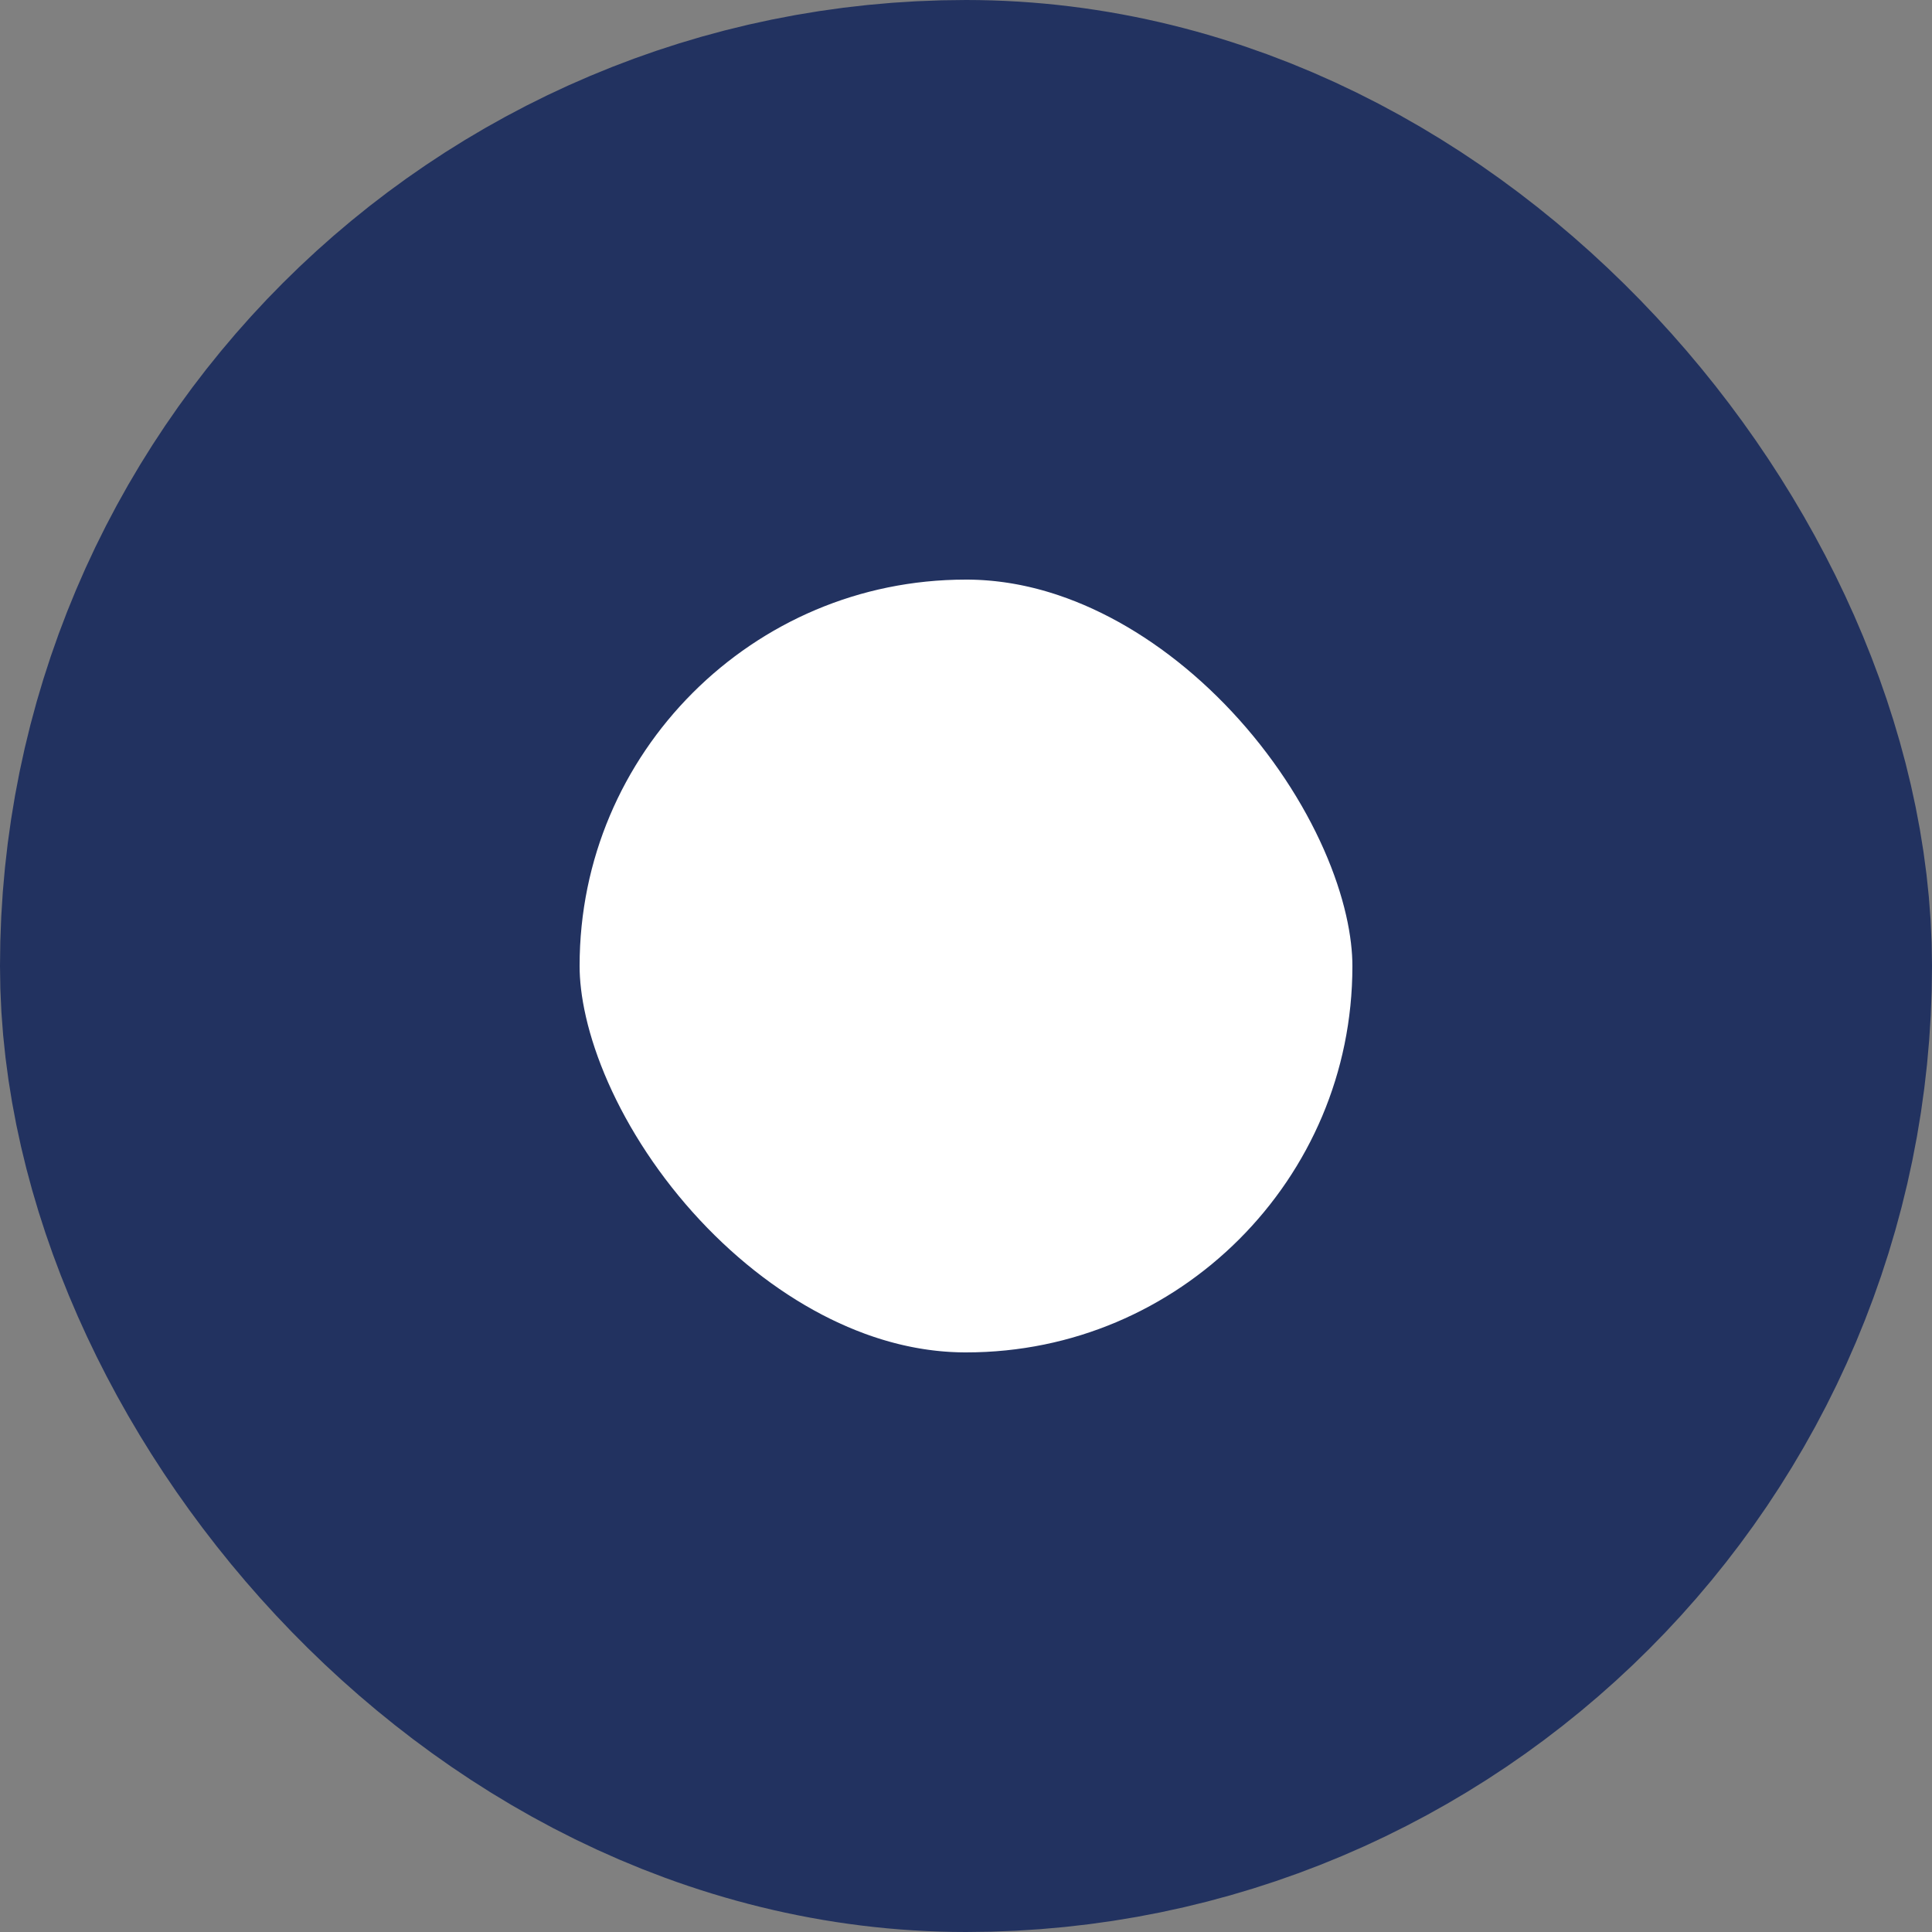 <svg width="20" height="20" viewBox="0 0 20 20" fill="none" xmlns="http://www.w3.org/2000/svg">
<rect x="0" y="0" width="20" height="20" fill="#808080" stroke="none"/>
<rect x="3" y="3" width="14" height="14" rx="7" fill="white"/>
<rect x="3" y="3" width="14" height="14" rx="7" stroke="#223260" stroke-width="6"/>
</svg>
